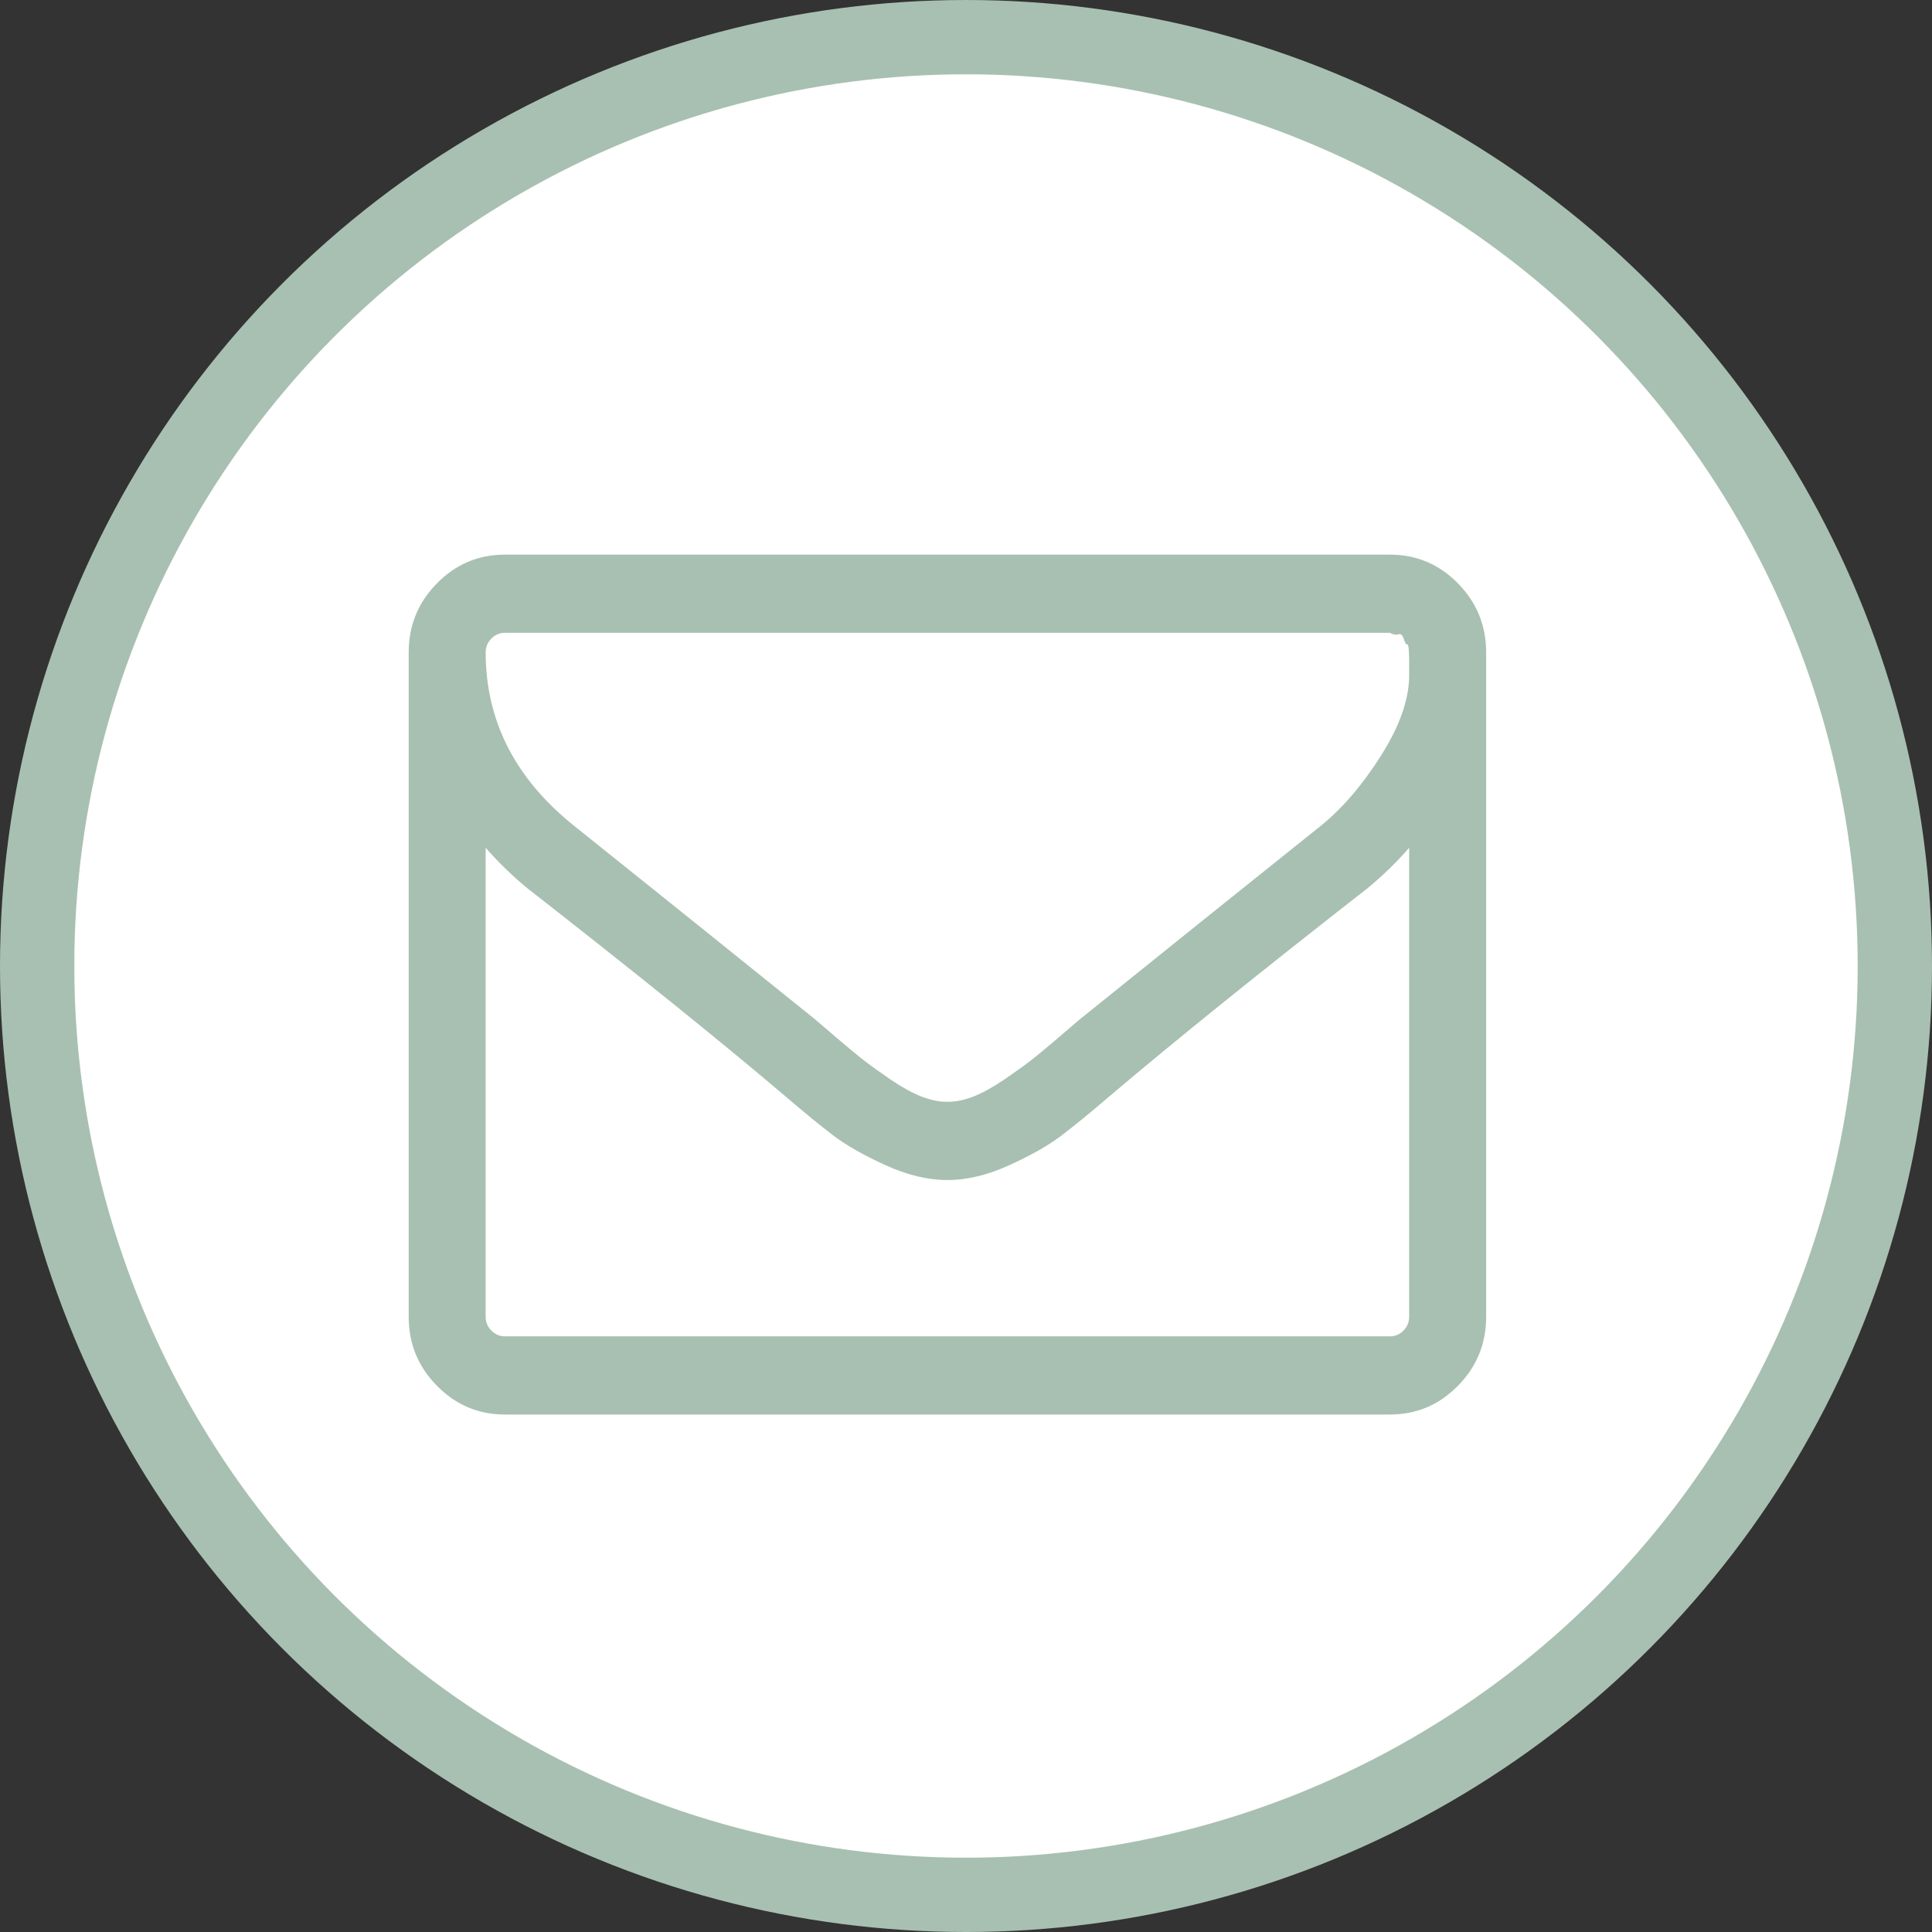 <?xml version="1.0" encoding="UTF-8"?>
<svg width="52px" height="52px" viewBox="0 0 52 52" version="1.1" xmlns="http://www.w3.org/2000/svg" xmlns:xlink="http://www.w3.org/1999/xlink">
    <rect x="0" y="0" width="52" height="52" fill="#333333" stroke="none"/>
    <!-- Generator: Sketch 45.2 (43514) - http://www.bohemiancoding.com/sketch -->
    <title>message planner copy 4</title>
    <desc>Created with Sketch.</desc>
    <defs></defs>
    <g id="Page-1" stroke="none" stroke-width="1" fill="none" fill-rule="evenodd">
        <g id="Guide-Screen---desktop" transform="translate(-1340, -755)">
            <g id="message-planner" transform="translate(1341, 756)">
                <g id="Group-3">
                    <circle id="Oval-2-Copy-3" stroke="#A8C0B2" stroke-width="2" fill="#FFFFFF" cx="25" cy="25" r="25"></circle>
                    <g id="envelope5" fill="#000000" transform="translate(10, 14)">
                        <path d="M28.239,0.7 C27.732,0.185 27.123,-0.072 26.411,-0.072 L2.589,-0.072 C1.877,-0.072 1.268,0.185 0.761,0.7 C0.253,1.216 0,1.835 0,2.558 L0,20.442 C0,21.166 0.253,21.784 0.761,22.3 C1.268,22.815 1.877,23.072 2.589,23.072 L26.411,23.072 C27.123,23.072 27.732,22.815 28.239,22.3 C28.747,21.784 29,21.165 29,20.442 L29,2.558 C29,1.835 28.747,1.216 28.239,0.7 L28.239,0.7 Z M26.928,20.442 C26.928,20.584 26.877,20.708 26.775,20.812 C26.672,20.916 26.551,20.968 26.411,20.968 L2.589,20.968 C2.449,20.968 2.328,20.916 2.225,20.812 C2.123,20.708 2.071,20.584 2.071,20.442 L2.071,7.818 C2.417,8.212 2.789,8.574 3.188,8.903 C6.079,11.16 8.377,13.012 10.082,14.459 C10.632,14.93 11.08,15.297 11.425,15.56 C11.77,15.823 12.237,16.089 12.825,16.357 C13.413,16.626 13.966,16.76 14.484,16.76 L14.5,16.76 L14.516,16.76 C15.034,16.76 15.587,16.626 16.175,16.357 C16.763,16.089 17.23,15.823 17.575,15.56 C17.92,15.297 18.368,14.93 18.918,14.459 C20.623,13.012 22.921,11.16 25.812,8.903 C26.211,8.574 26.584,8.212 26.928,7.818 L26.928,20.442 L26.928,20.442 Z M26.928,2.985 L26.928,3.166 C26.928,3.813 26.678,4.533 26.176,5.328 C25.675,6.122 25.132,6.755 24.55,7.226 C22.467,8.892 20.304,10.629 18.06,12.437 C17.995,12.491 17.806,12.653 17.494,12.922 C17.181,13.19 16.933,13.396 16.749,13.538 C16.566,13.681 16.326,13.853 16.029,14.056 C15.732,14.258 15.46,14.409 15.212,14.508 C14.964,14.606 14.732,14.655 14.516,14.655 L14.5,14.655 L14.484,14.655 C14.268,14.655 14.036,14.606 13.788,14.508 C13.54,14.409 13.267,14.258 12.971,14.056 C12.674,13.853 12.434,13.681 12.251,13.538 C12.067,13.396 11.819,13.19 11.506,12.922 C11.193,12.653 11.005,12.491 10.94,12.437 C8.696,10.629 6.533,8.892 4.451,7.226 C2.864,5.955 2.072,4.399 2.072,2.558 C2.072,2.415 2.123,2.292 2.225,2.188 C2.328,2.084 2.449,2.032 2.589,2.032 L26.411,2.032 C26.497,2.081 26.573,2.095 26.637,2.073 C26.702,2.051 26.751,2.092 26.783,2.196 C26.815,2.3 26.845,2.349 26.872,2.344 C26.899,2.339 26.915,2.407 26.921,2.55 C26.926,2.692 26.928,2.764 26.928,2.764 L26.928,2.985 L26.928,2.985 Z" id="Shape" fill="#A8C0B2"></path>
                    </g>
                </g>
            </g>
        </g>
    </g>
</svg>
